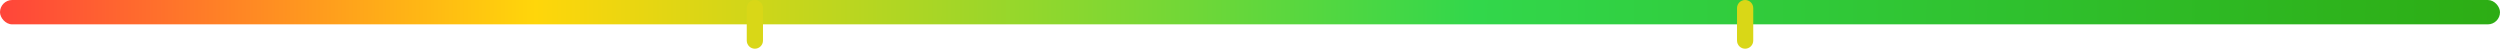 <svg width="308" height="6" viewBox="0 0 308 6" fill="none" xmlns="http://www.w3.org/2000/svg">
<rect width="308" height="3" rx="1.5" fill="url(#paint0_linear_104_1423)"/>
<path d="M92 1C92 0.448 92.448 0 93 0C93.552 0 94 0.448 94 1V5C94 5.552 93.552 6 93 6C92.448 6 92 5.552 92 5V1Z" fill="#D9D717"/>
<path d="M214 1C214 0.448 214.448 0 215 0C215.552 0 216 0.448 216 1V5C216 5.552 215.552 6 215 6C214.448 6 214 5.552 214 5V1Z" fill="#D9D717"/>
<defs>
<linearGradient id="paint0_linear_104_1423" x1="3.20809e-06" y1="1.5" x2="308.564" y2="2.777" gradientUnits="userSpaceOnUse">
<stop stop-color="#FF453A"/>
<stop offset="0.214" stop-color="#FFD60A"/>
<stop offset="0.589" stop-color="#32D74B"/>
<stop offset="0.998" stop-color="#2DAD14"/>
</linearGradient>
</defs>
</svg>
